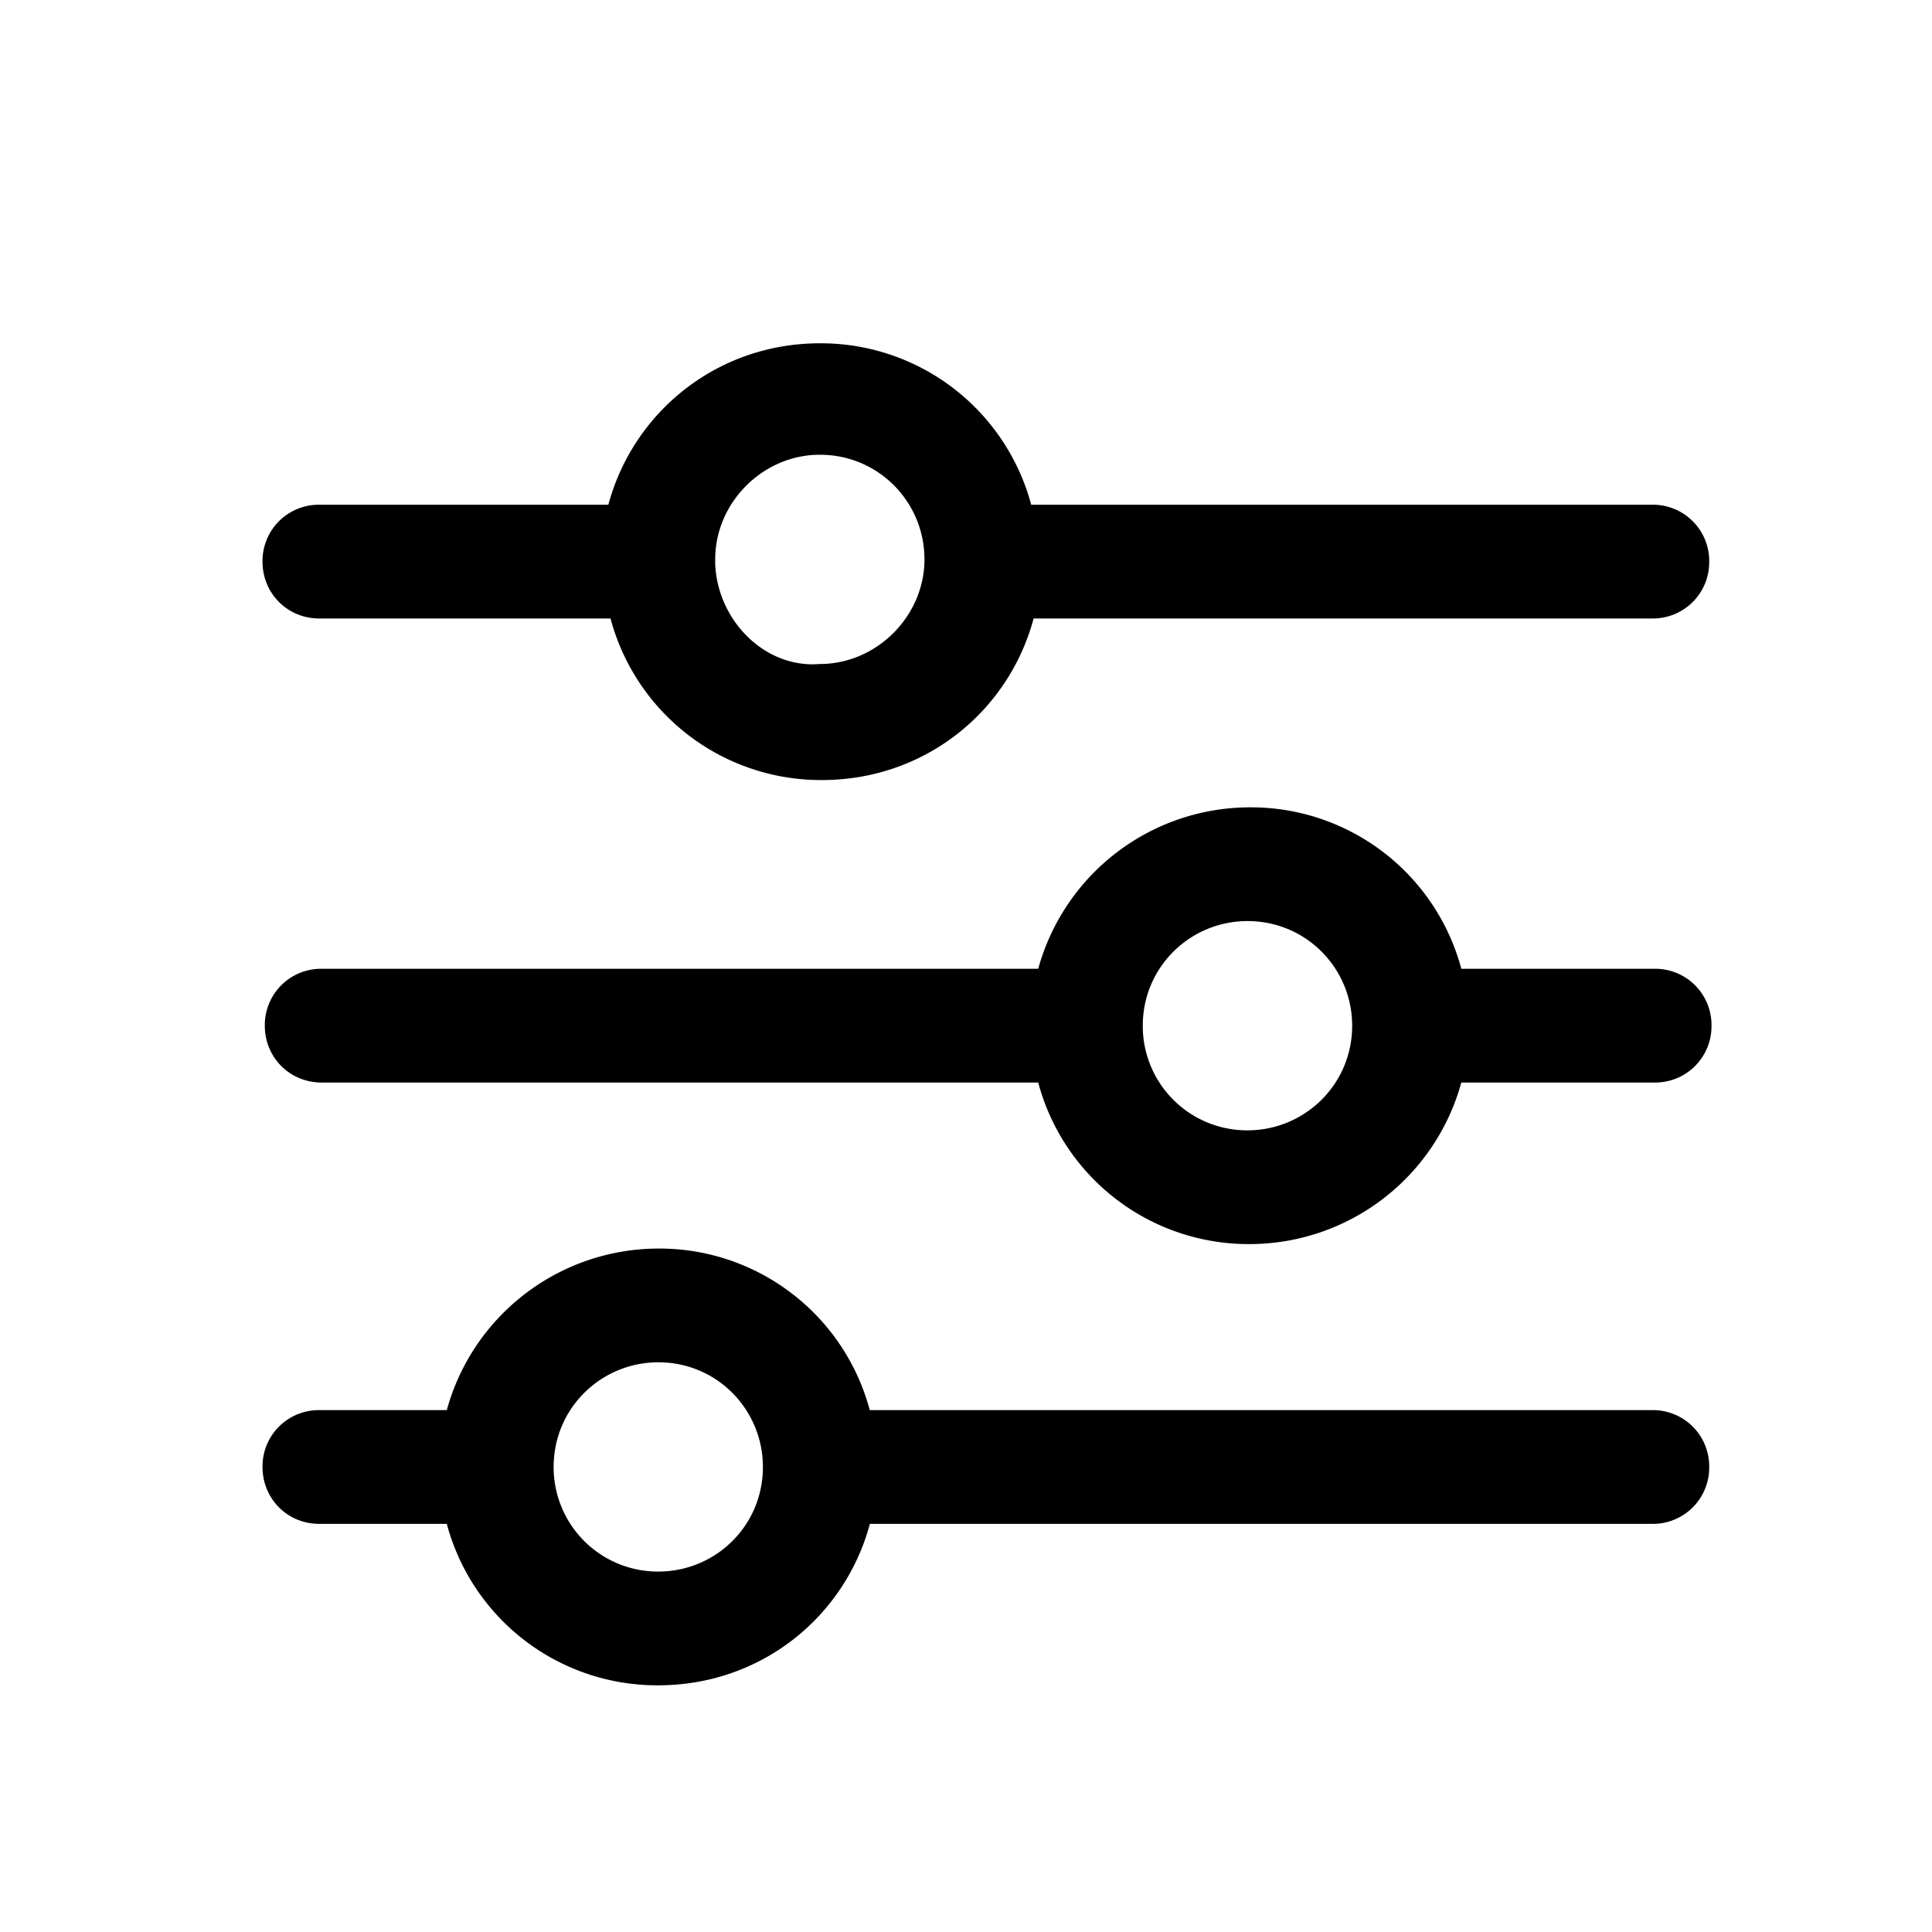 <?xml version="1.0" standalone="no"?><!DOCTYPE svg PUBLIC "-//W3C//DTD SVG 1.1//EN" "http://www.w3.org/Graphics/SVG/1.1/DTD/svg11.dtd"><svg t="1715764264684" class="icon" viewBox="0 0 1024 1024" version="1.1" xmlns="http://www.w3.org/2000/svg" p-id="990" xmlns:xlink="http://www.w3.org/1999/xlink" width="32" height="32"><path d="M547.84 327.808h327.936a29.824 29.824 0 0 0 30.144-30.08 29.824 29.824 0 0 0-30.08-30.208H546.56A115.392 115.392 0 0 0 434.56 181.952c-54.208 0-98.816 36.16-112.128 85.568H169.28a29.824 29.824 0 0 0-30.144 30.144c0 16.896 13.248 30.144 30.08 30.144h154.368A115.392 115.392 0 0 0 435.712 413.44c54.272 0 98.88-36.16 112.128-85.632zM379.072 298.88v-2.432c0-30.08 25.28-55.424 55.424-55.424 31.36 0 55.488 25.28 55.488 55.424s-25.344 55.488-55.488 55.488c-28.928 2.432-54.208-22.912-55.424-53.056z m81.92 508.8h414.784a29.824 29.824 0 0 0 30.144-30.144 29.824 29.824 0 0 0-30.08-30.144H460.992a115.392 115.392 0 0 0-112.128-85.632A116.48 116.48 0 0 0 236.8 747.392H169.28a29.824 29.824 0 0 0-30.144 30.08c0 16.96 13.248 30.208 30.08 30.208H236.8a115.392 115.392 0 0 0 112.128 85.568c54.272 0 98.88-36.16 112.128-85.568z m-167.552-30.144c0-31.36 25.344-55.488 55.488-55.488 31.36 0 55.424 25.344 55.424 55.488 0 31.36-25.28 55.424-55.424 55.424a55.296 55.296 0 0 1-55.488-55.424z m481.088-203.776h102.464a29.824 29.824 0 0 0 30.144-30.08 29.824 29.824 0 0 0-30.144-30.208h-102.464a115.392 115.392 0 0 0-112.128-85.568 116.48 116.48 0 0 0-112.128 85.568H170.496a29.824 29.824 0 0 0-30.144 30.144c0 16.896 13.248 30.144 30.08 30.144h379.84a115.392 115.392 0 0 0 112.128 85.632 116.48 116.48 0 0 0 112.128-85.632z m-168.832-30.08c0-31.36 25.344-55.488 55.488-55.488 31.36 0 55.488 25.28 55.488 55.424 0 31.36-25.344 55.488-55.488 55.488a55.296 55.296 0 0 1-55.488-55.488z" p-id="991"></path></svg>
